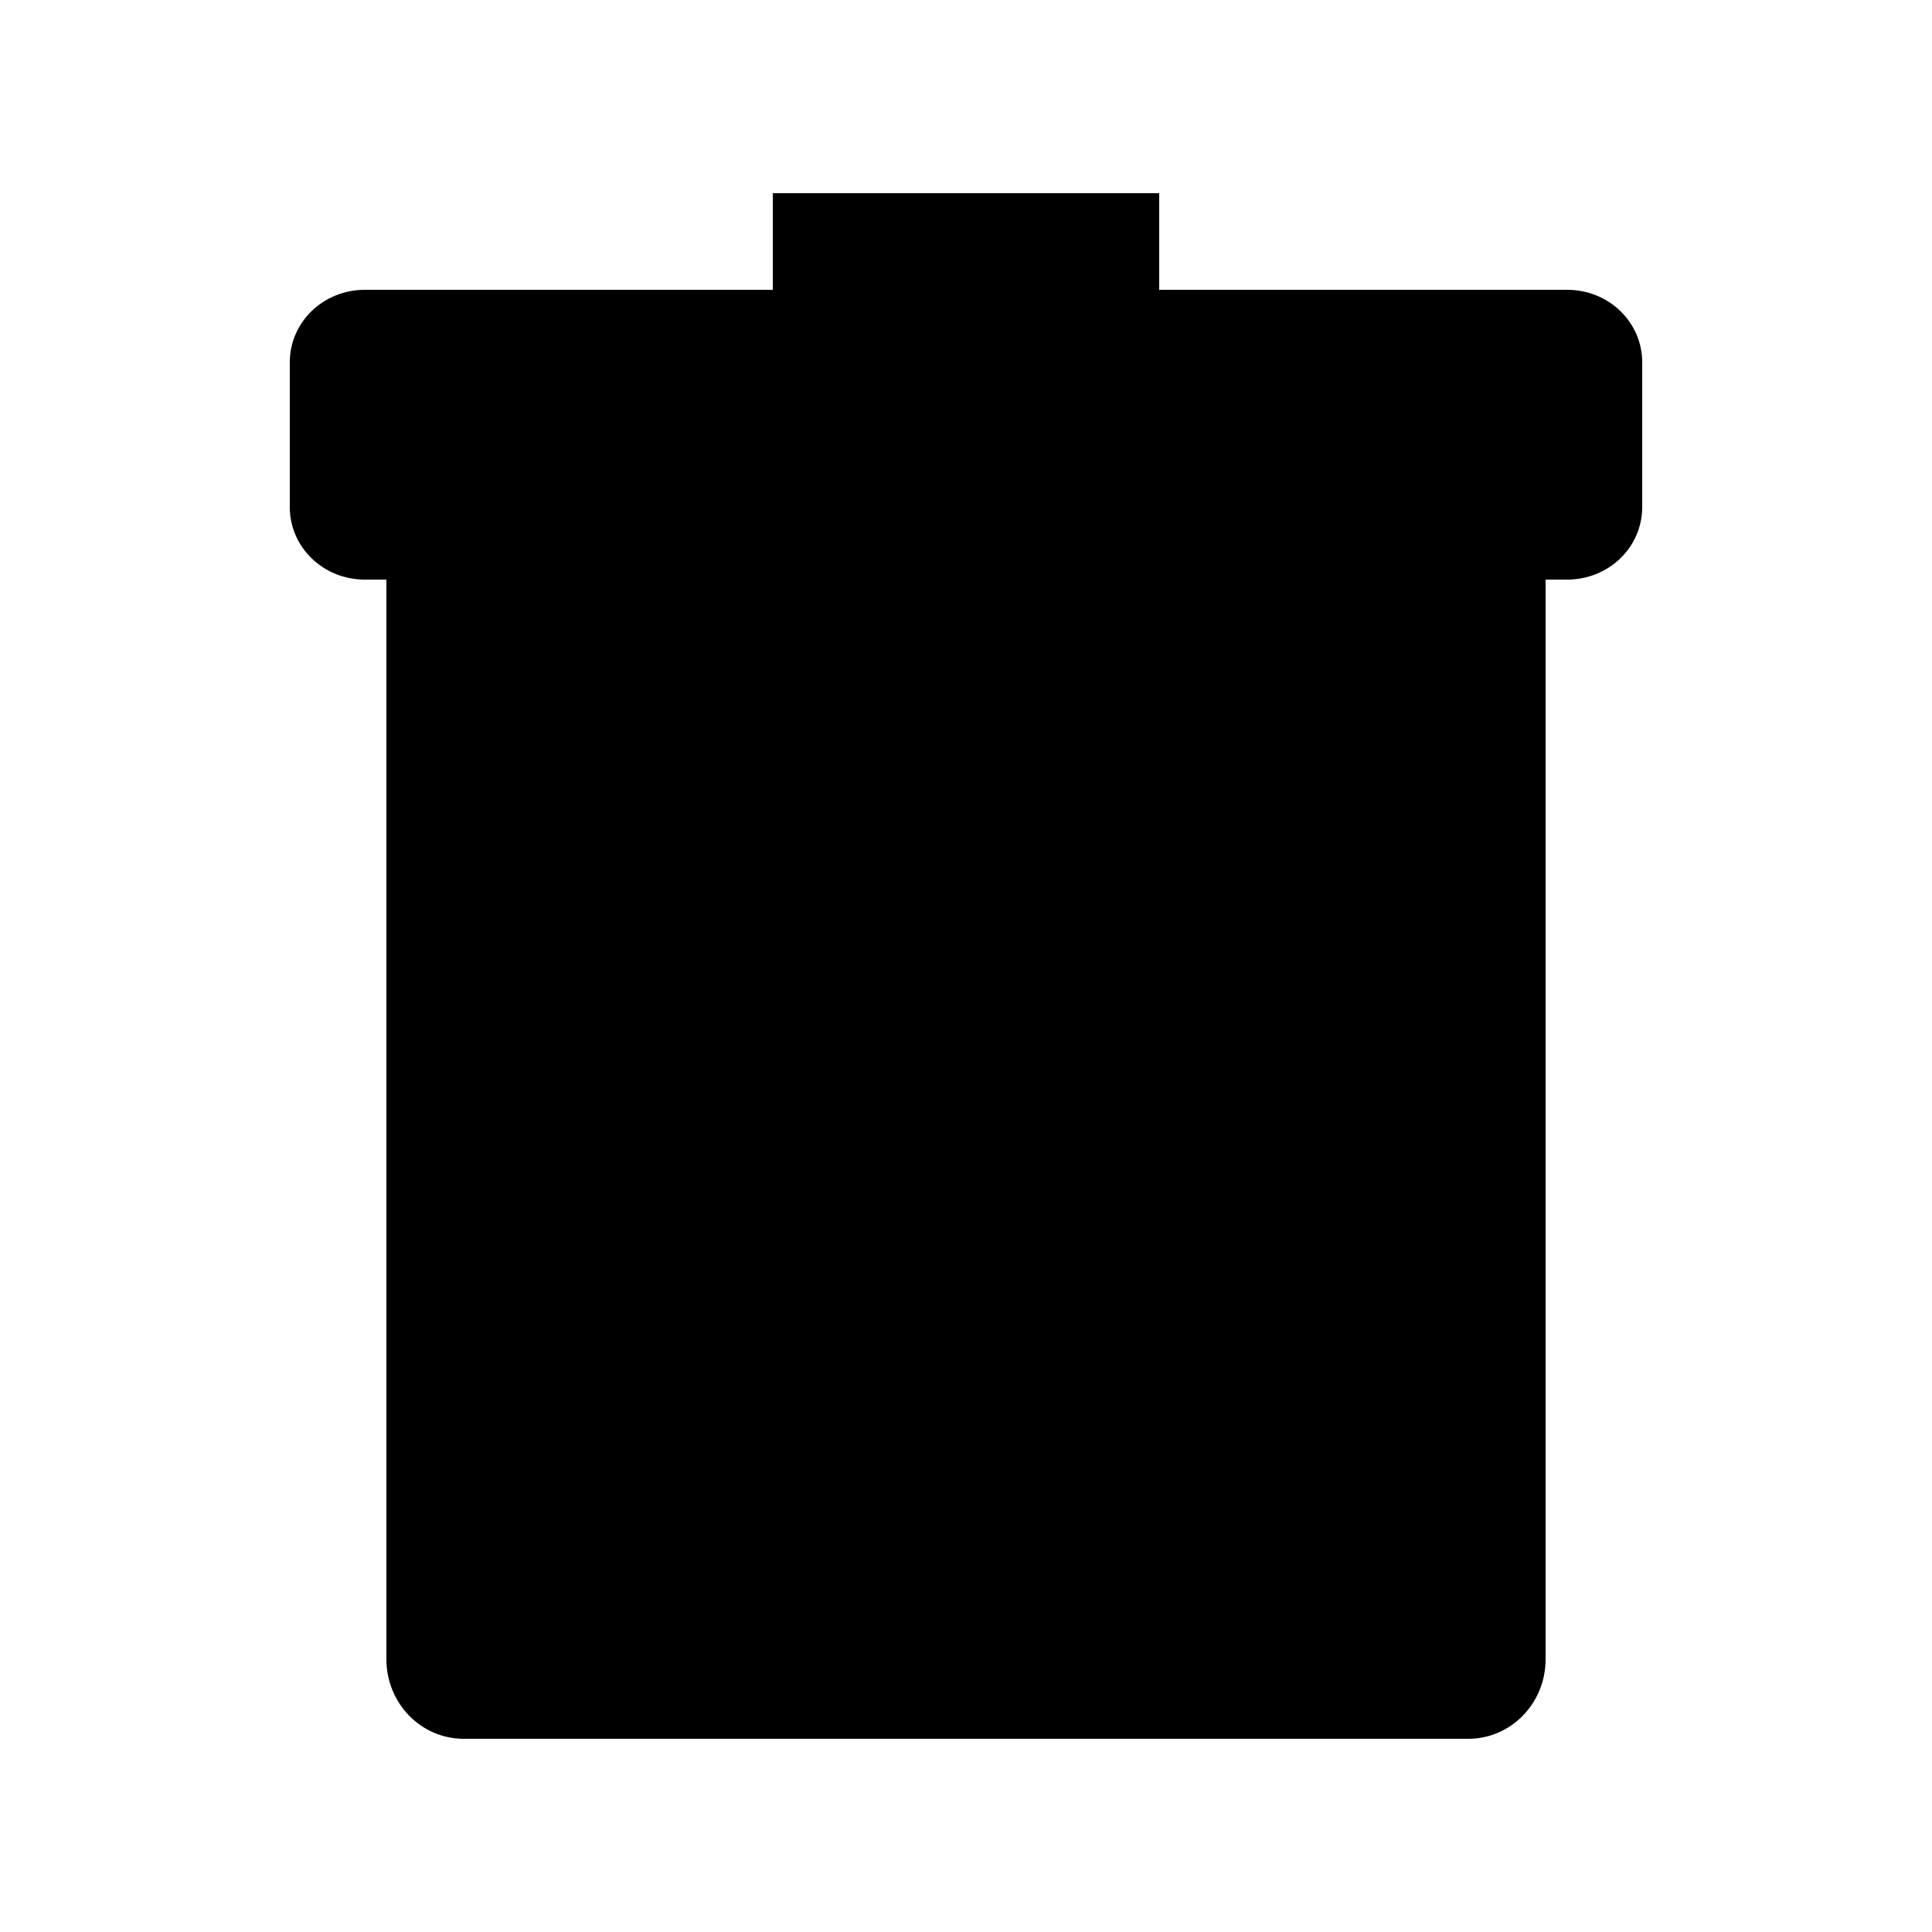 <svg width="20" height="20" version="1.1" viewBox="0 0 20 20" xmlns="http://www.w3.org/2000/svg">
<path d="m8 2v1h-4.223c-0.431 0-0.777 0.335-0.777 0.75v1.5c0 0.415 0.346 0.75 0.777 0.75h0.223v11.176c0 0.457 0.358 0.824 0.801 0.824h10.398c0.443 0 0.801-0.368 0.801-0.824v-11.176h0.223c0.431 0 0.777-0.335 0.777-0.75v-1.5c0-0.415-0.346-0.75-0.777-0.75h-4.223v-1h-4z"/>
</svg>
